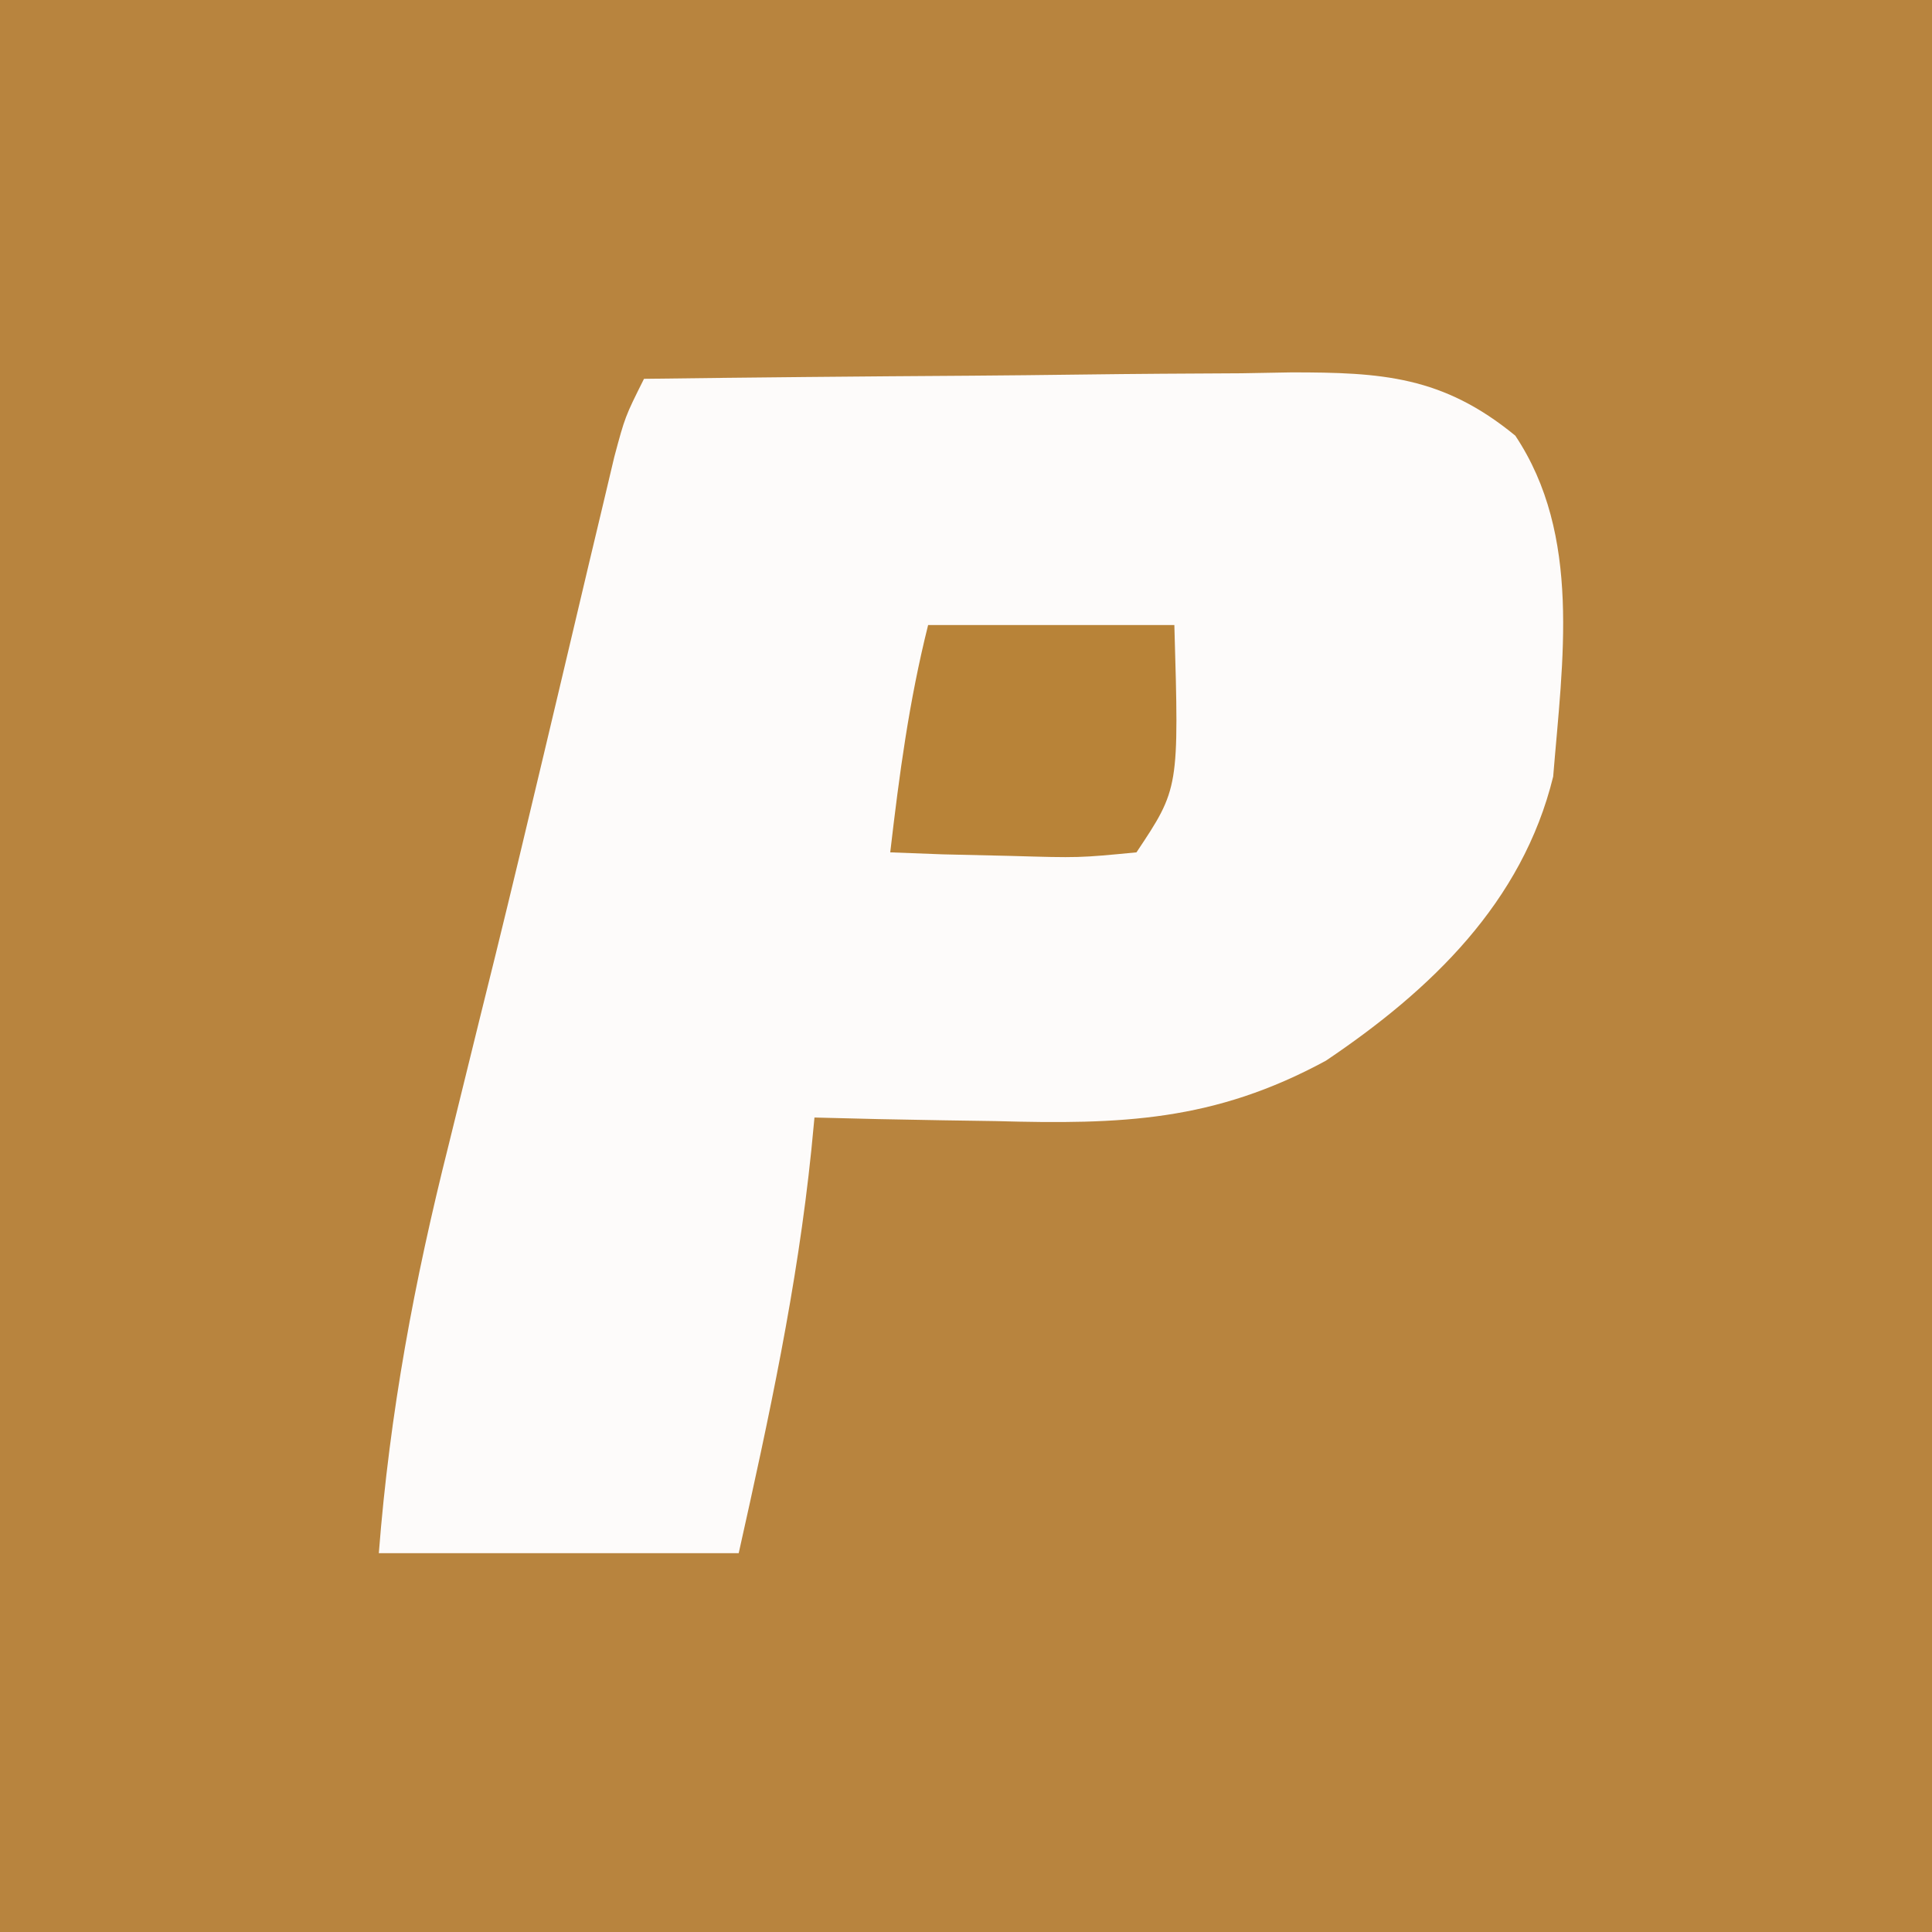 <?xml version="1.0" encoding="UTF-8"?>
<svg version="1.1" xmlns="http://www.w3.org/2000/svg" width="102" height="102">
<rect width="100%" height="100%" fill="#333333" stroke="none"/>
<path d="M0 0 C33.66 0 67.32 0 102 0 C102 33.66 102 67.32 102 102 C68.34 102 34.68 102 0 102 C0 68.34 0 34.68 0 0 Z " fill="#B8843E" transform="translate(0,0)"/>
<path d="M0 0 C5.747 -0.074 11.495 -0.129 17.242 -0.165 C19.197 -0.18 21.151 -0.2 23.106 -0.226 C25.918 -0.263 28.73 -0.28 31.543 -0.293 C32.414 -0.308 33.285 -0.324 34.182 -0.34 C38.944 -0.341 42.165 -0.148 46 3 C49.51 8.265 48.499 14.874 48 21 C46.373 27.641 41.554 32.263 36 36 C30.093 39.206 25.206 39.374 18.562 39.188 C17.64 39.174 16.718 39.16 15.768 39.146 C13.511 39.111 11.256 39.062 9 39 C8.946 39.562 8.892 40.124 8.836 40.703 C8.09 47.972 6.594 54.86 5 62 C-1.27 62 -7.54 62 -14 62 C-13.424 54.575 -12.128 47.652 -10.312 40.438 C-9.773 38.247 -9.234 36.057 -8.695 33.867 C-8.417 32.745 -8.139 31.624 -7.853 30.468 C-6.986 26.943 -6.142 23.414 -5.305 19.883 C-5.034 18.74 -4.762 17.597 -4.483 16.42 C-3.96 14.213 -3.438 12.005 -2.917 9.797 C-2.68 8.803 -2.443 7.809 -2.199 6.785 C-1.991 5.907 -1.783 5.03 -1.569 4.125 C-1 2 -1 2 0 0 Z " fill="#FDFBFA" transform="translate(34,20)"/>
<path d="M0 0 C4.29 0 8.58 0 13 0 C13.25 8.625 13.25 8.625 11 12 C7.961 12.293 7.961 12.293 4.375 12.188 C3.186 12.16 1.998 12.133 0.773 12.105 C-0.142 12.071 -1.057 12.036 -2 12 C-1.518 7.866 -1.011 4.045 0 0 Z " fill="#B88338" transform="translate(49,33)"/>
</svg>
